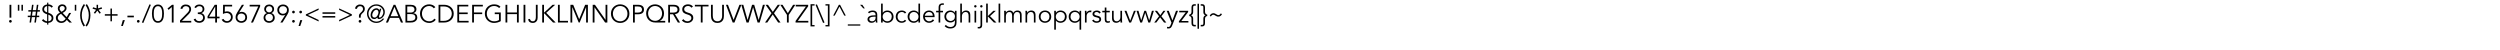 <?xml version="1.0"?>
<svg xmlns="http://www.w3.org/2000/svg" width="100000" height="2000" viewbox="0 0 100000 2000">
  <g transform="translate( 0, 900 ) scale( 1, -1 )">
    <g/>
  </g>
  <g transform="translate( 278, 900 ) scale( 1, -1 )">
    <g>
      <path d="M193 48Q193 27 178 11T139 -6Q115 -6 100 10T85 48Q85 69 100 85T139 102Q163 102 178 86T193 48ZM175 192H103V708H175V192Z"/>
    </g>
  </g>
  <g transform="translate( 556, 900 ) scale( 1, -1 )">
    <g>
      <path d="M302 708H362V473H302V708ZM157 708H217V473H157V708Z"/>
    </g>
  </g>
  <g transform="translate( 1075, 900 ) scale( 1, -1 )">
    <g>
      <path d="M206 274H339L361 436H228L206 274ZM137 214H35V274H145L167 436H59V496H176L205 708H266L237 496H370L399 708H460L431 496H521V436H422L400 274H495V214H392L362 0H301L331 214H198L168 0H107L137 214Z"/>
    </g>
  </g>
  <g transform="translate( 1631, 900 ) scale( 1, -1 )">
    <g>
      <path d="M254 328Q220 338 186 353T124 392T79 448T61 527Q61 570 77 605T121 665T182 704T254 722V792H302V724Q338 724 366 717T416 698T455 671T487 639L431 591Q410 626 374 642T302 658V391Q339 378 375 362T440 321T487 262T505 178Q505 136 490 102T447 42T382 2T302 -16V-84H254V-18Q184 -14 129 17T43 92L103 135Q119 114 139 98T179 71T218 55T254 49V328ZM302 50Q321 50 344 56T386 77T419 116T433 178Q434 229 397 262T302 314V50ZM254 657Q227 655 205 645T167 617T142 578T133 529Q133 503 142 484T168 451T207 425T254 405V657Z"/>
    </g>
  </g>
  <g transform="translate( 2187, 900 ) scale( 1, -1 )">
    <g>
      <path d="M254 348Q219 328 195 311T155 274T133 232T126 183Q126 153 138 128T170 86T216 58T271 48Q300 48 323 56T367 78T406 111T441 152L254 348ZM402 567Q402 609 374 634T304 660Q259 660 229 632T198 556Q198 538 206 519T226 482T250 451T272 429Q292 441 315 453T357 482T389 519T402 567ZM529 164L688 0H586L486 104Q442 47 392 15T270 -18Q226 -18 186 -5T115 35T66 98T48 184Q48 223 61 255T96 312T148 358T209 393Q177 427 152 468T126 559Q126 599 139 630T177 682T233 715T303 726Q338 726 369 716T423 685T460 636T474 567Q474 532 460 505T424 455T373 415T318 383L481 215L578 383H659L529 164Z"/>
    </g>
  </g>
  <g transform="translate( 2891, 900 ) scale( 1, -1 )">
    <g>
      <path d="M100 708H160V473H100V708Z"/>
    </g>
  </g>
  <g transform="translate( 3151, 900 ) scale( 1, -1 )">
    <g>
      <path d="M252 702Q220 651 196 603T154 506T129 403T120 288Q120 226 128 174T153 74T193 -21T248 -120L195 -160Q128 -66 91 50T54 288Q54 404 90 521T199 736L252 702Z"/>
    </g>
  </g>
  <g transform="translate( 3411, 900 ) scale( 1, -1 )">
    <g>
      <path d="M8 -126Q40 -75 64 -27T106 70T131 173T140 288Q140 350 132 402T107 502T67 597T12 696L65 736Q132 642 169 526T206 288Q206 172 170 55T61 -160L8 -126Z"/>
    </g>
  </g>
  <g transform="translate( 3671, 900 ) scale( 1, -1 )">
    <g>
      <path d="M252 565L392 610L413 554L272 509L362 388L314 352L222 476L130 352L82 388L172 509L31 554L52 610L192 565V708H252V565Z"/>
    </g>
  </g>
  <g transform="translate( 4115, 900 ) scale( 1, -1 )">
    <g>
      <path d="M363 333H588V273H363V48H303V273H78V333H303V558H363V333Z"/>
    </g>
  </g>
  <g transform="translate( 4781, 900 ) scale( 1, -1 )">
    <g>
      <path d="M132 -140H65L132 95H213L132 -140Z"/>
    </g>
  </g>
  <g transform="translate( 5059, 900 ) scale( 1, -1 )">
    <g>
      <path d="M295 207H38V273H295V207Z"/>
    </g>
  </g>
  <g transform="translate( 5392, 900 ) scale( 1, -1 )">
    <g>
      <path d="M193 48Q193 27 178 11T139 -6Q115 -6 100 10T85 48Q85 69 100 85T139 102Q163 102 178 86T193 48Z"/>
    </g>
  </g>
  <g transform="translate( 5670, 900 ) scale( 1, -1 )">
    <g>
      <path d="M63 -18L5 1L308 726L365 706L63 -18Z"/>
    </g>
  </g>
  <g transform="translate( 6040, 900 ) scale( 1, -1 )">
    <g>
      <path d="M278 654Q220 654 187 623T136 546T115 448T110 354Q110 312 114 260T136 162T186 85T278 54Q336 54 369 85T420 162T441 260T446 354Q446 396 442 448T420 546T370 623T278 654ZM278 720Q354 720 401 685T474 596T509 478T518 354Q518 295 509 231T474 112T401 23T278 -12Q202 -12 155 23T82 112T47 230T38 354Q38 413 47 477T82 596T155 685T278 720Z"/>
    </g>
  </g>
  <g transform="translate( 6596, 900 ) scale( 1, -1 )">
    <g>
      <path d="M348 0H276V618L149 506L104 560L284 708H348V0Z"/>
    </g>
  </g>
  <g transform="translate( 7152, 900 ) scale( 1, -1 )">
    <g>
      <path d="M498 0H48V83L330 370Q346 386 362 404T391 442T412 484T420 530Q420 559 410 582T380 621T336 645T283 654Q229 654 191 624T142 543L66 551Q81 630 138 675T278 720Q321 720 359 709T427 674T474 617T492 536Q492 495 480 461T447 397T402 340T349 287L126 66H498V0Z"/>
    </g>
  </g>
  <g transform="translate( 7708, 900 ) scale( 1, -1 )">
    <g>
      <path d="M204 404H241Q272 404 300 411T350 433T383 474T396 534Q396 591 362 622T265 654Q220 654 186 634T130 576L67 608Q99 665 148 692T263 720Q305 720 342 708T407 673T451 615T468 536Q468 507 459 481T433 434T394 398T348 374L351 372Q381 366 406 350T449 309T477 255T487 192Q487 143 469 105T420 41T348 2T261 -12Q183 -12 125 22T38 131L114 154Q132 103 167 79T267 54Q297 54 324 64T371 92T403 137T415 194Q415 234 400 261T360 306T303 330T235 338H204V404Z"/>
    </g>
  </g>
  <g transform="translate( 8264, 900 ) scale( 1, -1 )">
    <g>
      <path d="M344 636H342L98 234H344V636ZM416 234H518V168H416V0H344V168H38V250L324 708H416V234Z"/>
    </g>
  </g>
  <g transform="translate( 8820, 900 ) scale( 1, -1 )">
    <g>
      <path d="M465 642H175L171 429Q194 438 218 442T266 446Q316 446 357 429T427 382T473 310T490 219Q490 168 472 126T422 53T347 5T252 -12Q185 -12 131 20T48 114L119 145Q139 103 175 79T258 54Q292 54 321 66T371 100T405 150T418 212Q418 249 405 280T369 333T314 368T244 380Q206 380 169 370T97 341L104 708H465V642Z"/>
    </g>
  </g>
  <g transform="translate( 9376, 900 ) scale( 1, -1 )">
    <g>
      <path d="M120 207Q120 173 131 145T164 97T214 65T278 54Q313 54 342 65T392 96T424 145T436 207Q436 241 425 269T392 317T342 348T278 360Q243 360 214 349T164 317T132 269T120 207ZM192 404L194 402Q211 414 239 420T292 426Q338 426 377 410T446 364T491 295T508 207Q508 158 491 118T443 49T370 4T278 -12Q228 -12 186 4T113 49T65 118T48 207Q48 266 65 310T109 397L300 708H385L192 404Z"/>
    </g>
  </g>
  <g transform="translate( 9932, 900 ) scale( 1, -1 )">
    <g>
      <path d="M474 642L189 0H108L399 642H54V708H474V642Z"/>
    </g>
  </g>
  <g transform="translate( 10488, 900 ) scale( 1, -1 )">
    <g>
      <path d="M430 199Q430 230 419 256T389 302T341 333T278 344Q243 344 215 333T168 303T137 257T126 199Q126 168 137 142T167 96T215 65T278 54Q312 54 340 65T388 95T419 141T430 199ZM404 529Q404 556 395 579T368 618T328 644T278 654Q251 654 228 645T188 619T162 579T152 529Q152 502 161 479T188 440T228 414T278 404Q305 404 328 413T368 439T394 479T404 529ZM186 377Q163 385 144 400T110 437T88 483T80 535Q80 577 96 611T139 670T202 707T278 720Q318 720 354 707T417 670T460 612T476 535Q476 508 468 483T446 437T413 401T370 377V375Q430 359 466 309T502 189Q502 143 484 106T435 43T364 2T278 -12Q233 -12 193 2T122 42T73 106T54 189Q54 259 90 309T186 375V377Z"/>
    </g>
  </g>
  <g transform="translate( 11044, 900 ) scale( 1, -1 )">
    <g>
      <path d="M436 501Q436 535 425 563T392 611T342 642T278 654Q243 654 214 643T164 611T132 563T120 501Q120 467 131 439T164 391T214 359T278 348Q313 348 342 359T392 390T424 439T436 501ZM364 304L362 306Q345 294 317 288T264 282Q218 282 179 298T110 344T65 413T48 501Q48 550 65 590T113 659T186 704T278 720Q328 720 370 704T443 659T491 590T508 501Q508 442 491 398T447 311L256 0H171L364 304Z"/>
    </g>
  </g>
  <g transform="translate( 11600, 900 ) scale( 1, -1 )">
    <g>
      <path d="M193 48Q193 27 178 11T139 -6Q115 -6 100 10T85 48Q85 69 100 85T139 102Q163 102 178 86T193 48ZM193 419Q193 398 178 382T139 365Q115 365 100 381T85 419Q85 440 100 456T139 473Q163 473 178 457T193 419Z"/>
    </g>
  </g>
  <g transform="translate( 11878, 900 ) scale( 1, -1 )">
    <g>
      <path d="M202 419Q202 398 187 382T148 365Q124 365 109 381T94 419Q94 440 109 456T148 473Q172 473 187 457T202 419ZM132 -140H65L132 95H213L132 -140Z"/>
    </g>
  </g>
  <g transform="translate( 12156, 900 ) scale( 1, -1 )">
    <g>
      <path d="M588 504L159 303L588 102V42L78 280V326L588 564V504Z"/>
    </g>
  </g>
  <g transform="translate( 12822, 900 ) scale( 1, -1 )">
    <g>
      <path d="M588 258V198H78V258H588ZM588 408V348H78V408H588Z"/>
    </g>
  </g>
  <g transform="translate( 13488, 900 ) scale( 1, -1 )">
    <g>
      <path d="M78 564L588 326V280L78 42V102L507 303L78 504V564Z"/>
    </g>
  </g>
  <g transform="translate( 14154, 900 ) scale( 1, -1 )">
    <g>
      <path d="M300 48Q300 27 285 11T246 -6Q222 -6 207 10T192 48Q192 69 207 85T246 102Q270 102 285 86T300 48ZM276 192H204V275Q204 302 216 324T247 366T286 404T324 442T354 486T366 539Q366 590 334 622T249 654Q198 654 165 624T122 545L47 554Q53 593 70 624T114 676T175 709T248 720Q288 720 323 709T383 675T423 620T438 545Q438 502 426 474T396 424T357 385T318 349T288 304T276 243V192Z"/>
    </g>
  </g>
  <g transform="translate( 14636, 900 ) scale( 1, -1 )">
    <g>
      <path d="M560 550H616L532 268Q528 255 526 242T523 217Q523 209 529 203T546 197Q572 197 599 215T647 264T683 334T697 415Q697 472 673 519T610 600T520 653T417 672Q352 672 295 646T196 575T128 474T103 354Q103 292 128 235T195 133T295 63T417 36Q492 36 560 68T670 157H733Q709 116 675 84T600 29T513 -6T417 -18Q340 -18 272 10T153 89T73 208T43 354Q43 432 72 500T153 618T272 697T417 726Q486 726 548 704T656 640T730 543T757 419Q757 354 734 302T676 213T601 157T527 137Q497 137 479 151T457 196H455Q432 172 403 155T330 137Q266 137 227 178T188 287Q188 339 204 389T252 480T326 544T422 569Q459 569 489 551T536 487H538L560 550ZM503 409Q503 430 496 448T478 480T453 501T422 509Q386 507 355 487T302 435T267 366T254 293Q254 251 280 224T348 197Q381 197 409 218T458 272T491 341T503 409Z"/>
    </g>
  </g>
  <g transform="translate( 15436, 900 ) scale( 1, -1 )">
    <g>
      <path d="M189 252H496L343 624L189 252ZM84 0H0L308 708H378L686 0H602L524 186H162L84 0Z"/>
    </g>
  </g>
  <g transform="translate( 16122, 900 ) scale( 1, -1 )">
    <g>
      <path d="M168 66H306Q345 66 379 74T438 98T477 140T492 200Q492 270 447 304T315 338H168V66ZM168 398H313Q339 398 364 404T410 426T444 464T457 522Q457 533 453 553T433 593T387 627T306 642H168V398ZM96 708H307Q351 708 392 699T465 669T516 614T535 530Q535 472 503 431T410 375V373Q485 367 527 321T570 196Q570 179 562 146T526 81T448 24T312 0H96V708Z"/>
    </g>
  </g>
  <g transform="translate( 16752, 900 ) scale( 1, -1 )">
    <g>
      <path d="M679 112Q661 85 635 61T574 20T501 -8T417 -18Q338 -18 271 10T154 87T76 205T48 354Q48 435 76 503T153 620T270 698T417 726Q483 726 549 700T662 614L599 567Q588 584 569 601T526 631T473 652T417 660Q349 660 295 635T204 568T146 471T126 354Q126 293 146 238T203 140T295 73T417 48Q445 48 472 53T526 70T576 102T620 154L679 112Z"/>
    </g>
  </g>
  <g transform="translate( 17456, 900 ) scale( 1, -1 )">
    <g>
      <path d="M158 66H298Q379 66 438 90T537 155T596 247T615 354Q615 409 596 460T538 552T439 617T298 642H158V66ZM86 708H321Q387 708 453 686T573 620T660 509T693 354Q693 265 660 199T574 89T454 22T321 0H86V708Z"/>
    </g>
  </g>
  <g transform="translate( 18197, 900 ) scale( 1, -1 )">
    <g>
      <path d="M168 66H547V0H96V708H535V642H168V401H511V335H168V66Z"/>
    </g>
  </g>
  <g transform="translate( 18790, 900 ) scale( 1, -1 )">
    <g>
      <path d="M168 0H96V708H523V642H168V401H498V335H168V0Z"/>
    </g>
  </g>
  <g transform="translate( 19346, 900 ) scale( 1, -1 )">
    <g>
      <path d="M619 578Q583 616 533 638T417 660Q349 660 295 635T204 568T146 471T126 354Q126 293 146 238T203 140T295 73T417 48Q472 48 522 61T613 98V335H444V401H685V54Q625 19 554 1T417 -18Q338 -18 271 10T154 87T76 205T48 354Q48 435 76 503T153 620T270 698T417 726Q502 726 563 703T673 631L619 578Z"/>
    </g>
  </g>
  <g transform="translate( 20124, 900 ) scale( 1, -1 )">
    <g>
      <path d="M96 708H168V401H554V708H626V0H554V335H168V0H96V708Z"/>
    </g>
  </g>
  <g transform="translate( 20846, 900 ) scale( 1, -1 )">
    <g>
      <path d="M168 0H96V708H168V0Z"/>
    </g>
  </g>
  <g transform="translate( 21110, 900 ) scale( 1, -1 )">
    <g>
      <path d="M87 145Q97 100 124 74T199 48Q238 48 262 63T300 103T319 159T324 224V708H396V194Q396 158 387 121T354 53T292 2T197 -18Q124 -18 75 19T14 130L87 145Z"/>
    </g>
  </g>
  <g transform="translate( 21592, 900 ) scale( 1, -1 )">
    <g>
      <path d="M168 401H178L511 708H614L257 387L634 0H528L180 365H168V0H96V708H168V401Z"/>
    </g>
  </g>
  <g transform="translate( 22222, 900 ) scale( 1, -1 )">
    <g>
      <path d="M168 66H498V0H96V708H168V66Z"/>
    </g>
  </g>
  <g transform="translate( 22722, 900 ) scale( 1, -1 )">
    <g>
      <path d="M445 132L684 708H794V0H722V612H720L464 0H426L170 612H168V0H96V708H206L445 132Z"/>
    </g>
  </g>
  <g transform="translate( 23612, 900 ) scale( 1, -1 )">
    <g>
      <path d="M608 108H610V708H682V0H592L170 606H168V0H96V708H186L608 108Z"/>
    </g>
  </g>
  <g transform="translate( 24390, 900 ) scale( 1, -1 )">
    <g>
      <path d="M708 354Q708 415 688 470T631 568T539 635T417 660Q349 660 295 635T204 568T146 471T126 354Q126 293 146 238T203 140T295 73T417 48Q485 48 539 73T630 140T688 237T708 354ZM786 354Q786 273 758 205T681 88T564 10T417 -18Q338 -18 271 10T154 87T76 205T48 354Q48 435 76 503T153 620T270 698T417 726Q496 726 563 698T680 621T758 503T786 354Z"/>
    </g>
  </g>
  <g transform="translate( 25224, 900 ) scale( 1, -1 )">
    <g>
      <path d="M168 395H284Q332 395 365 405T419 431T448 470T457 519Q457 544 448 566T419 606T366 632T284 642H168V395ZM96 708H302Q410 708 472 661T535 519Q535 424 473 377T302 329H168V0H96V708Z"/>
    </g>
  </g>
  <g transform="translate( 25798, 900 ) scale( 1, -1 )">
    <g>
      <path d="M811 0H406Q329 0 264 27T150 102T75 217T48 363Q48 442 75 508T150 623T263 699T406 726Q482 726 547 699T661 624T736 509T763 363Q763 267 724 191T597 68V66H811V0ZM126 363Q126 304 145 251T200 156T288 91T406 66Q471 66 523 90T611 156T666 250T685 363Q685 422 666 475T611 570T523 635T406 660Q340 660 288 636T200 570T145 476T126 363Z"/>
    </g>
  </g>
  <g transform="translate( 26632, 900 ) scale( 1, -1 )">
    <g>
      <path d="M168 395H296Q344 395 377 405T431 431T460 470T469 519Q469 544 460 566T431 606T378 632T296 642H168V395ZM168 0H96V708H314Q422 708 484 661T547 519Q547 445 501 395T366 336L570 0H482L288 329H168V0Z"/>
    </g>
  </g>
  <g transform="translate( 27225, 900 ) scale( 1, -1 )">
    <g>
      <path d="M431 591Q384 660 294 660Q266 660 239 653T191 630T156 590T143 532Q143 484 170 458T237 414T324 384T412 348T479 288T506 187Q506 139 486 101T432 36T357 -4T273 -18Q208 -18 150 6T50 87L115 134Q138 95 179 72T276 48Q303 48 330 56T378 81T414 122T428 177Q428 214 413 238T372 279T314 307T247 329T180 354T122 389T81 443T65 525Q65 576 84 614T136 677T210 714T294 726Q354 726 403 707T494 640L431 591Z"/>
    </g>
  </g>
  <g transform="translate( 27781, 900 ) scale( 1, -1 )">
    <g>
      <path d="M323 0H251V642H14V708H560V642H323V0Z"/>
    </g>
  </g>
  <g transform="translate( 28355, 900 ) scale( 1, -1 )">
    <g>
      <path d="M602 264Q602 220 592 171T552 79T473 10T343 -18Q263 -18 213 9T134 79T95 170T84 264V708H156V272Q156 221 166 185T192 123T229 84T270 61T310 51T343 48Q356 48 375 50T415 61T456 83T493 123T520 184T530 272V708H602V264Z"/>
    </g>
  </g>
  <g transform="translate( 29041, 900 ) scale( 1, -1 )">
    <g>
      <path d="M302 108H304L536 708H614L338 0H266L-3 708H77L302 108Z"/>
    </g>
  </g>
  <g transform="translate( 29652, 900 ) scale( 1, -1 )">
    <g>
      <path d="M250 102H252L430 708H516L694 102H696L864 708H944L735 0H651L473 606H471L293 0H209L0 708H80L250 102Z"/>
    </g>
  </g>
  <g transform="translate( 30596, 900 ) scale( 1, -1 )">
    <g>
      <path d="M316 425L514 708H604L364 372L624 0H529L313 321L96 0H6L265 372L26 708H123L316 425Z"/>
    </g>
  </g>
  <g transform="translate( 31226, 900 ) scale( 1, -1 )">
    <g>
      <path d="M323 0H251V305L-14 708H76L287 374L498 708H588L323 305V0Z"/>
    </g>
  </g>
  <g transform="translate( 31800, 900 ) scale( 1, -1 )">
    <g>
      <path d="M527 648L114 66H533V0H23V60L437 642H29V708H527V648Z"/>
    </g>
  </g>
  <g transform="translate( 32356, 900 ) scale( 1, -1 )">
    <g>
      <path d="M227 678H131V-102H227V-156H65V732H227V678Z"/>
    </g>
  </g>
  <g transform="translate( 32616, 900 ) scale( 1, -1 )">
    <g>
      <path d="M5 706L62 726L365 1L307 -18L5 706Z"/>
    </g>
  </g>
  <g transform="translate( 32986, 900 ) scale( 1, -1 )">
    <g>
      <path d="M33 -102H129V678H33V732H195V-156H33V-102Z"/>
    </g>
  </g>
  <g transform="translate( 33246, 900 ) scale( 1, -1 )">
    <g>
      <path d="M309 708H357L586 275H524L333 636L142 275H80L309 708Z"/>
    </g>
  </g>
  <g transform="translate( 33912, 900 ) scale( 1, -1 )">
    <g>
      <path d="M0 -75H500V-125H0V-75Z"/>
    </g>
  </g>
  <g transform="translate( 34412, 900 ) scale( 1, -1 )">
    <g>
      <path d="M-10 708H81L181 564H122L-10 708Z"/>
    </g>
  </g>
  <g transform="translate( 34652, 900 ) scale( 1, -1 )">
    <g>
      <path d="M338 233Q313 233 276 231T204 219T145 189T120 134Q120 111 129 95T155 68T190 53T230 48Q266 48 292 60T337 92T363 140T372 199V233H338ZM372 287V299Q372 420 252 420Q170 420 109 365L69 412Q135 480 267 480Q301 480 332 470T387 440T424 388T438 314V105Q438 78 440 49T446 0H382Q379 17 378 37T376 76H374Q345 29 306 9T209 -12Q178 -12 149 -4T98 22T62 65T48 125Q48 182 77 214T151 263T246 283T339 287H372Z"/>
    </g>
  </g>
  <g transform="translate( 35171, 900 ) scale( 1, -1 )">
    <g>
      <path d="M499 234Q499 273 487 307T451 366T396 405T322 420Q281 420 247 406T188 366T149 307T135 234Q135 195 149 161T188 102T247 63T322 48Q363 48 395 62T451 102T486 161T499 234ZM72 756H138V390H140Q156 414 178 431T224 459T273 475T322 480Q377 480 422 462T501 410T552 332T571 234Q571 181 553 136T501 58T423 7T322 -12Q299 -12 274 -7T224 9T178 37T140 78H138V0H72V756Z"/>
    </g>
  </g>
  <g transform="translate( 35782, 900 ) scale( 1, -1 )">
    <g>
      <path d="M413 358Q396 384 366 402T296 420Q255 421 223 407T167 368T132 309T120 234Q120 194 132 160T167 100T222 61T296 48Q335 48 365 66T413 110L467 69Q432 28 388 9T296 -12Q239 -13 193 5T115 57T65 135T48 234Q48 287 65 332T114 411T193 462T296 480Q344 479 388 460T467 399L413 358Z"/>
    </g>
  </g>
  <g transform="translate( 36264, 900 ) scale( 1, -1 )">
    <g>
      <path d="M112 234Q112 195 124 161T160 102T215 63T289 48Q329 48 363 62T423 102T462 161T476 234Q476 273 462 307T423 366T364 405T289 420Q248 420 216 406T160 366T125 307T112 234ZM539 0H473V78H471Q455 54 433 37T387 9T338 -7T289 -12Q234 -12 189 6T110 58T59 136T40 234Q40 287 58 332T110 410T188 461T289 480Q312 480 337 475T387 459T433 431T471 390H473V756H539V0Z"/>
    </g>
  </g>
  <g transform="translate( 36875, 900 ) scale( 1, -1 )">
    <g>
      <path d="M436 270Q436 337 396 378T284 420Q252 420 222 408T170 374T134 326T120 270H436ZM118 216Q121 181 135 150T172 97T225 61T290 48Q343 48 381 72T440 129L491 87Q449 34 399 11T290 -12Q238 -12 194 6T117 58T67 136T48 234Q48 287 66 332T116 410T191 461T284 480Q337 480 379 461T449 411T493 337T508 246V216H118Z"/>
    </g>
  </g>
  <g transform="translate( 37431, 900 ) scale( 1, -1 )">
    <g>
      <path d="M290 408H179V0H113V408H14V468H113V596Q113 689 156 728T270 768Q284 768 298 766T327 761L315 701Q303 704 290 706T264 708Q237 708 220 699T194 674T182 635T179 588V468H290V408Z"/>
    </g>
  </g>
  <g transform="translate( 37727, 900 ) scale( 1, -1 )">
    <g>
      <path d="M120 240Q120 203 133 171T170 114T225 75T294 60Q330 60 362 73T420 109T458 166T471 240Q471 277 459 309T424 366T368 405T294 420Q257 420 226 406T171 367T134 310T120 240ZM108 -94Q137 -133 183 -156T287 -180Q337 -180 372 -166T428 -126T459 -68T469 4V88H467Q435 40 389 20T292 0Q241 0 197 18T119 67T67 143T48 238Q48 289 66 333T115 410T190 461T286 480Q307 480 330 476T377 462T424 435T467 390H469V468H535V4Q535 -34 526 -77T489 -156T412 -216T284 -240Q214 -240 159 -217T59 -146L108 -94Z"/>
    </g>
  </g>
  <g transform="translate( 38338, 900 ) scale( 1, -1 )">
    <g>
      <path d="M72 756H138V393H140Q151 412 168 428T206 455T250 473T297 480Q387 480 430 433T473 297V0H407V259Q407 337 380 378T280 420Q275 420 252 416T204 394T158 340T138 240V0H72V756Z"/>
    </g>
  </g>
  <g transform="translate( 38894, 900 ) scale( 1, -1 )">
    <g>
      <path d="M168 648Q168 627 153 614T120 600Q102 600 87 613T72 648Q72 669 87 682T120 696Q138 696 153 683T168 648ZM153 0H87V468H153V0Z"/>
    </g>
  </g>
  <g transform="translate( 39134, 900 ) scale( 1, -1 )">
    <g>
      <path d="M168 648Q168 627 153 614T120 600Q102 600 87 613T72 648Q72 669 87 682T120 696Q138 696 153 683T168 648ZM-22 -173L-19 -174Q-11 -176 -2 -178T16 -180Q40 -180 54 -171T76 -148T85 -116T87 -82V468H153V-93Q153 -103 152 -127T140 -177T101 -221T21 -240Q-7 -240 -31 -230L-22 -173Z"/>
    </g>
  </g>
  <g transform="translate( 39374, 900 ) scale( 1, -1 )">
    <g>
      <path d="M138 257L359 468H458L225 254L483 0H381L138 246V0H72V756H138V257Z"/>
    </g>
  </g>
  <g transform="translate( 39856, 900 ) scale( 1, -1 )">
    <g>
      <path d="M153 0H87V756H153V0Z"/>
    </g>
  </g>
  <g transform="translate( 40096, 900 ) scale( 1, -1 )">
    <g>
      <path d="M72 364Q72 390 71 416T67 468H138V397H140Q164 438 206 459T291 480Q310 480 331 476T373 462T410 432T440 383Q460 428 503 454T594 480Q684 480 727 433T770 297V0H704V273Q704 344 679 382T586 420Q549 420 524 406T484 367T461 313T454 249V0H388V273Q388 344 363 382T270 420Q264 420 243 416T198 394T157 340T138 240V0H72V364Z"/>
    </g>
  </g>
  <g transform="translate( 40948, 900 ) scale( 1, -1 )">
    <g>
      <path d="M135 468Q137 449 137 431T138 393H140Q151 412 168 428T206 455T250 473T297 480Q387 480 430 433T473 297V0H407V259Q407 337 380 378T280 420Q275 420 252 416T204 394T158 340T138 240V0H72V365Q72 384 71 413T67 468H135Z"/>
    </g>
  </g>
  <g transform="translate( 41504, 900 ) scale( 1, -1 )">
    <g>
      <path d="M473 234Q473 273 461 307T425 366T370 405T296 420Q255 420 223 406T168 366T133 307T120 234Q120 195 132 161T167 102T222 63T296 48Q337 48 369 62T425 102T460 161T473 234ZM545 234Q545 181 527 136T475 58T397 7T296 -12Q242 -12 197 6T118 58T67 136T48 234Q48 287 66 332T118 410T196 461T296 480Q351 480 396 462T475 410T526 332T545 234Z"/>
    </g>
  </g>
  <g transform="translate( 42097, 900 ) scale( 1, -1 )">
    <g>
      <path d="M499 234Q499 273 487 307T451 366T396 405T322 420Q281 420 247 406T188 366T149 307T135 234Q135 195 149 161T188 102T247 63T322 48Q363 48 395 62T451 102T486 161T499 234ZM72 468H138V390H140Q156 414 178 431T224 459T273 475T322 480Q377 480 422 462T501 410T552 332T571 234Q571 181 553 136T501 58T423 7T322 -12Q299 -12 274 -7T224 9T178 37T140 78H138V-288H72V468Z"/>
    </g>
  </g>
  <g transform="translate( 42708, 900 ) scale( 1, -1 )">
    <g>
      <path d="M112 234Q112 195 124 161T160 102T215 63T289 48Q329 48 363 62T423 102T462 161T476 234Q476 273 462 307T423 366T364 405T289 420Q248 420 216 406T160 366T125 307T112 234ZM539 -288H473V78H471Q455 54 433 37T387 9T338 -7T289 -12Q234 -12 189 6T110 58T59 136T40 234Q40 287 58 332T110 410T188 461T289 480Q312 480 337 475T387 459T433 431T471 390H473V468H539V-288Z"/>
    </g>
  </g>
  <g transform="translate( 43319, 900 ) scale( 1, -1 )">
    <g>
      <path d="M79 322Q79 353 78 385T75 468H140V381H142Q149 400 162 417T193 449T236 471T292 480Q320 480 341 474L328 409Q315 414 290 414Q252 414 225 400T180 363T154 314T145 264V0H79V322Z"/>
    </g>
  </g>
  <g transform="translate( 43651, 900 ) scale( 1, -1 )">
    <g>
      <path d="M320 357Q305 386 280 403T219 420Q202 420 185 416T153 404T131 382T122 350Q122 317 145 302T214 276L281 260Q330 249 362 216T395 132Q395 94 380 67T339 22T280 -4T213 -12Q159 -12 113 8T33 79L90 118Q110 86 140 67T213 48Q233 48 253 52T288 66T313 91T323 126Q323 161 297 176T234 201L170 216Q158 219 138 226T98 247T64 283T50 339Q50 375 64 402T103 446T159 471T223 480Q272 480 314 461T379 396L320 357Z"/>
    </g>
  </g>
  <g transform="translate( 44077, 900 ) scale( 1, -1 )">
    <g>
      <path d="M314 408H179V132Q179 106 184 90T198 64T219 52T247 48Q264 48 282 53T315 66L318 5Q281 -12 229 -12Q210 -12 190 -7T152 12T124 50T113 113V408H14V468H113V600H179V468H314V408Z"/>
    </g>
  </g>
  <g transform="translate( 44409, 900 ) scale( 1, -1 )">
    <g>
      <path d="M410 0Q408 19 408 37T407 75H405Q394 56 377 40T339 13T295 -5T248 -12Q158 -12 115 35T72 171V468H138V209Q138 170 144 140T164 90T203 59T265 48Q270 48 293 52T341 74T387 128T407 228V468H473V103Q473 84 474 55T478 0H410Z"/>
    </g>
  </g>
  <g transform="translate( 44965, 900 ) scale( 1, -1 )">
    <g>
      <path d="M278 0H204L14 468H93L242 74H244L393 468H468L278 0Z"/>
    </g>
  </g>
  <g transform="translate( 45447, 900 ) scale( 1, -1 )">
    <g>
      <path d="M92 468L200 88H202L327 468H395L520 88H522L630 468H708L560 0H486L362 384H360L236 0H162L14 468H92Z"/>
    </g>
  </g>
  <g transform="translate( 46169, 900 ) scale( 1, -1 )">
    <g>
      <path d="M193 250L23 468H113L243 293L367 468H449L286 250L482 0H392L235 205L84 0H0L193 250Z"/>
    </g>
  </g>
  <g transform="translate( 46651, 900 ) scale( 1, -1 )">
    <g>
      <path d="M246 81L389 468H469L235 -122Q214 -176 182 -208T88 -240Q73 -240 58 -239T27 -233L34 -169Q55 -180 84 -180Q119 -180 139 -158T174 -96L208 -6L16 468H99L246 81Z"/>
    </g>
  </g>
  <g transform="translate( 47133, 900 ) scale( 1, -1 )">
    <g>
      <path d="M393 420L119 60H403V0H23V48L297 408H37V468H393V420Z"/>
    </g>
  </g>
  <g transform="translate( 47559, 900 ) scale( 1, -1 )">
    <g>
      <path d="M12 318Q46 318 73 347T101 429V607Q101 642 110 666T134 704T168 725T209 732H273V672H217Q199 672 189 665T174 645T168 618T167 589V417Q167 381 157 357T132 318T102 297T78 289V287Q87 286 102 280T131 259T156 220T167 159V-13Q167 -27 168 -42T173 -69T188 -88T217 -96H273V-156H209Q188 -156 169 -150T134 -129T110 -90T101 -31V147Q101 200 74 229T12 258V318Z"/>
    </g>
  </g>
  <g transform="translate( 47819, 900 ) scale( 1, -1 )">
    <g>
      <path d="M141 750V-250H81V750H141Z"/>
    </g>
  </g>
  <g transform="translate( 48041, 900 ) scale( 1, -1 )">
    <g>
      <path d="M248 258Q214 258 187 229T159 147V-31Q159 -66 150 -90T126 -128T92 -149T51 -156H-13V-96H43Q61 -96 71 -89T86 -69T92 -42T93 -13V159Q93 195 103 219T128 258T158 279T182 287V289Q173 290 158 296T129 317T104 356T93 417V589Q93 603 92 618T87 645T72 664T43 672H-13V732H51Q72 732 91 726T126 705T150 666T159 607V429Q159 376 186 347T248 318V258Z"/>
    </g>
  </g>
  <g transform="translate( 48301, 900 ) scale( 1, -1 )">
    <g>
      <path d="M577 328Q566 312 553 296T523 266T486 244T441 235Q425 235 414 235T392 239T368 248T337 264Q312 278 285 294T230 311Q213 311 198 304T170 285T148 261T131 238L89 278Q100 294 113 310T143 340T180 362T225 371Q241 371 252 371T274 367T298 358T329 342Q354 328 381 312T436 295Q453 295 468 302T496 321T518 345T535 368L577 328Z"/>
    </g>
  </g>
</svg>
